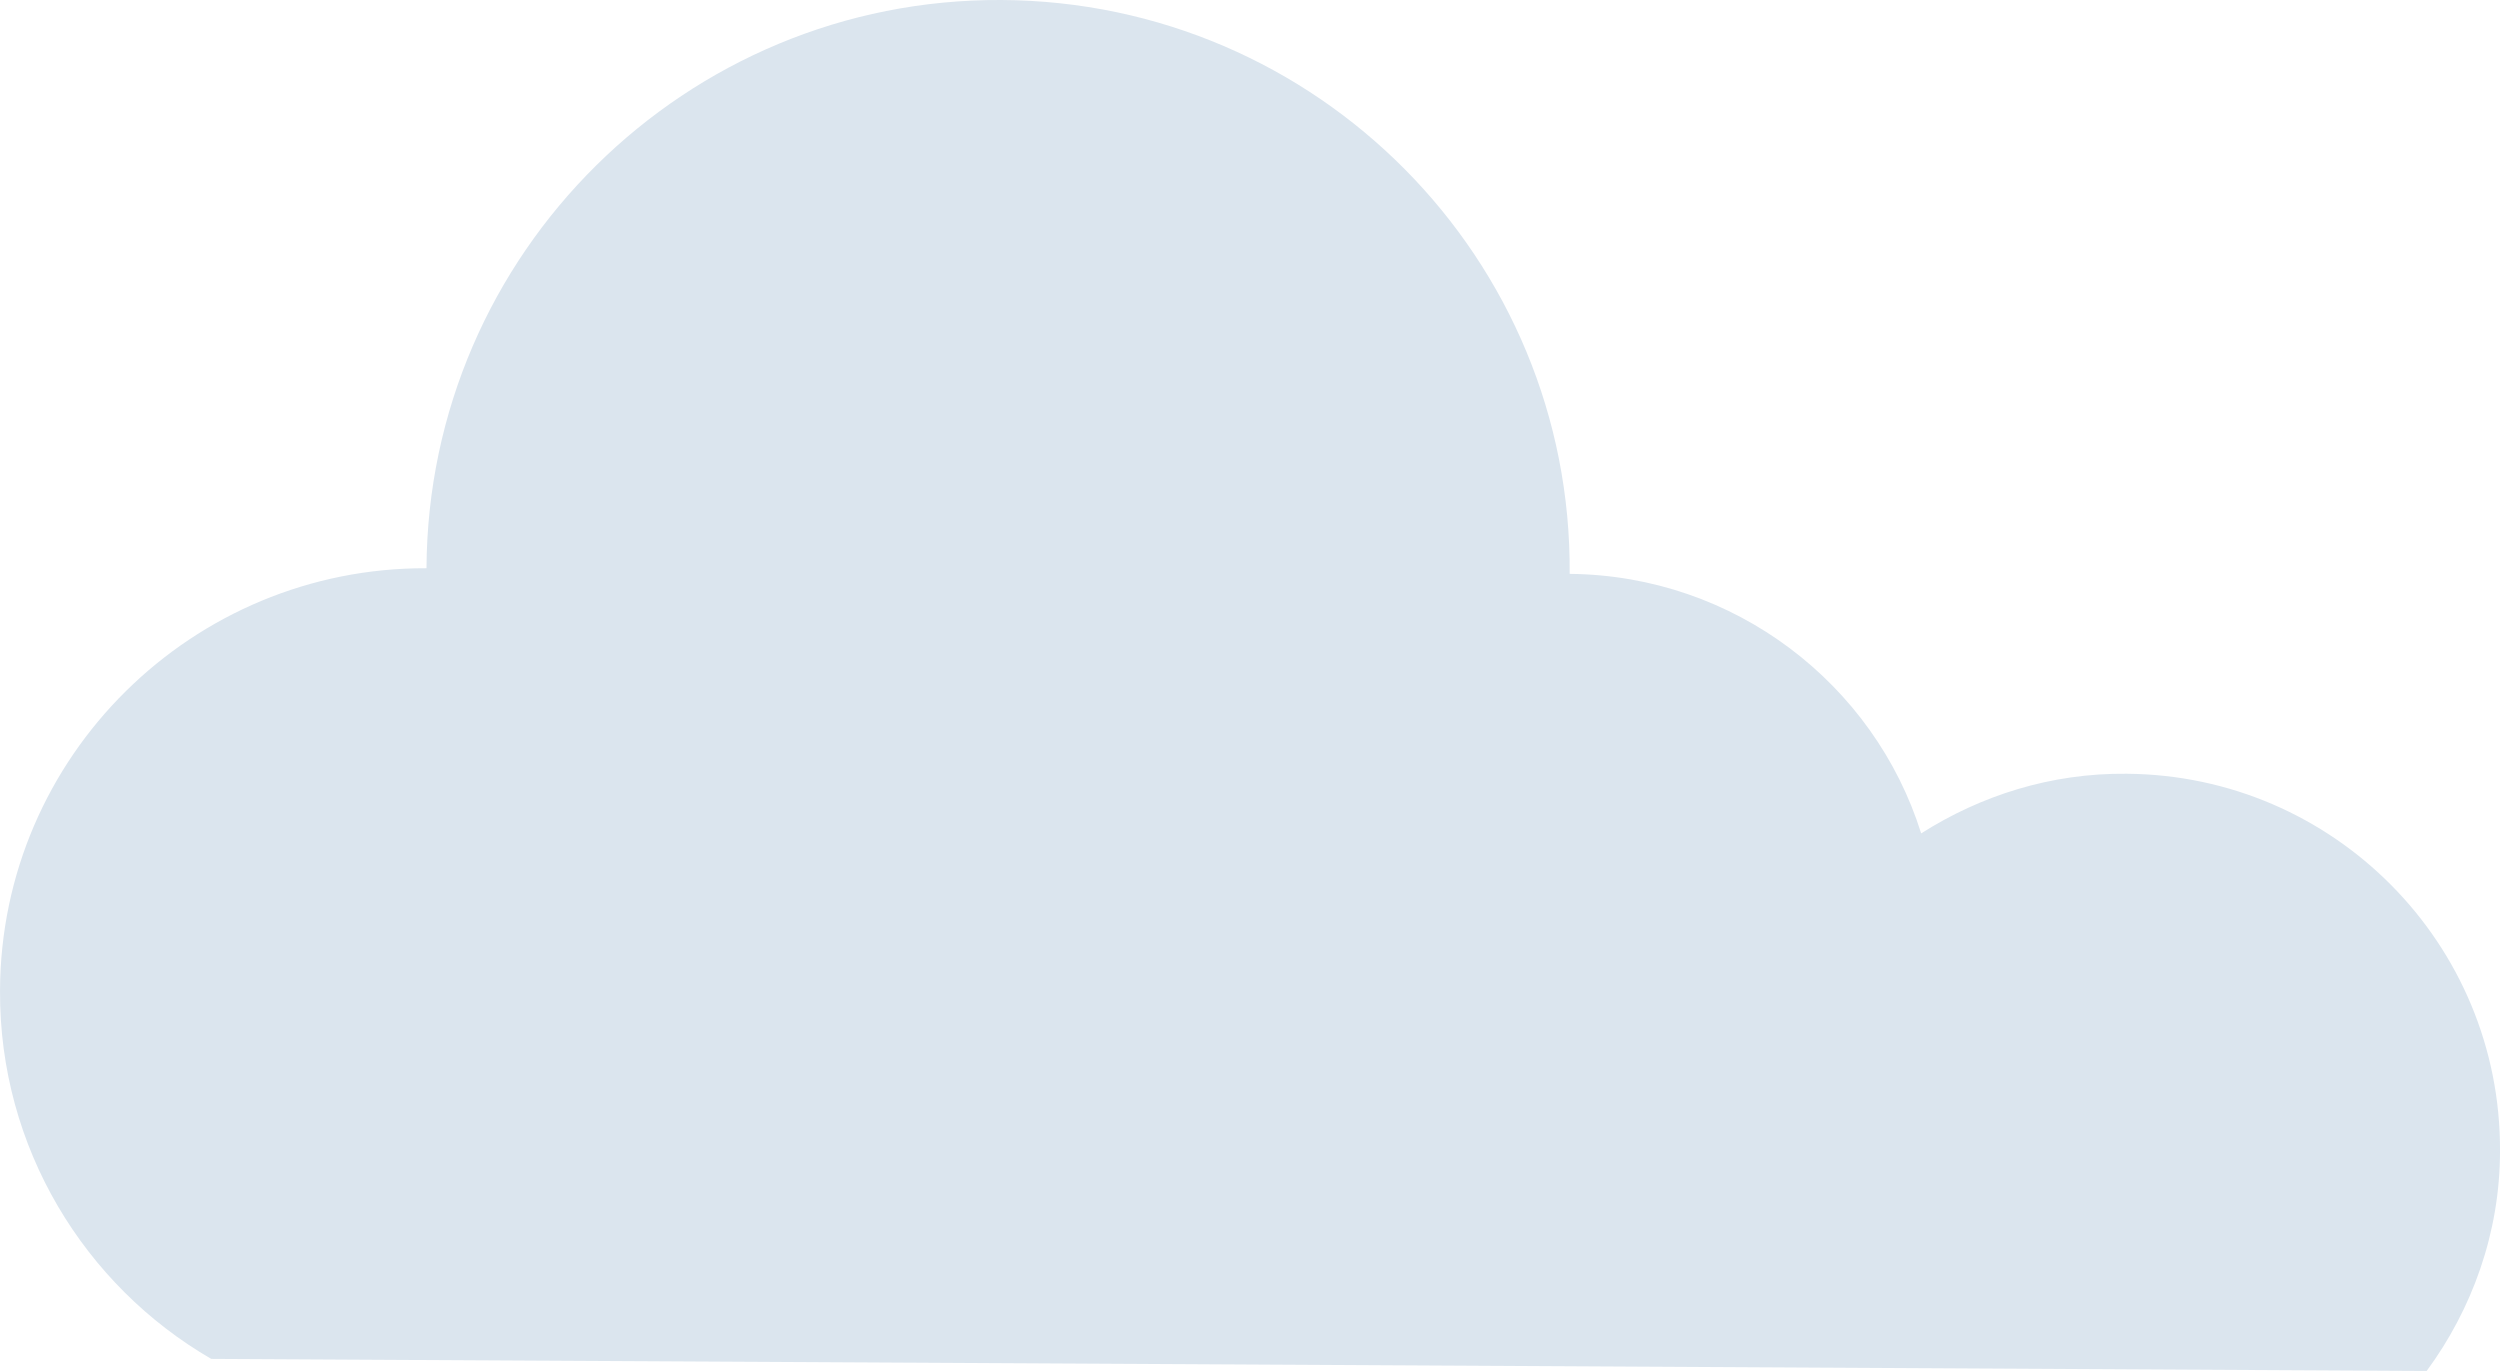 <svg width="124" height="68" viewBox="0 0 124 68" fill="none" xmlns="http://www.w3.org/2000/svg">
<path d="M0.001 49.132C-0.039 56.927 4.199 63.763 10.477 67.401L120.362 68C122.601 64.962 124.001 61.164 124.001 57.087C124.041 46.813 115.763 38.458 105.487 38.378C101.728 38.338 98.249 39.457 95.29 41.336C92.971 33.94 86.053 28.544 77.856 28.464C77.976 12.833 65.34 0.08 49.665 0C34.03 -0.08 21.234 12.553 21.154 28.184C9.558 28.144 0.041 37.498 0.001 49.132Z" fill="#DBE5EE"/>
</svg>
